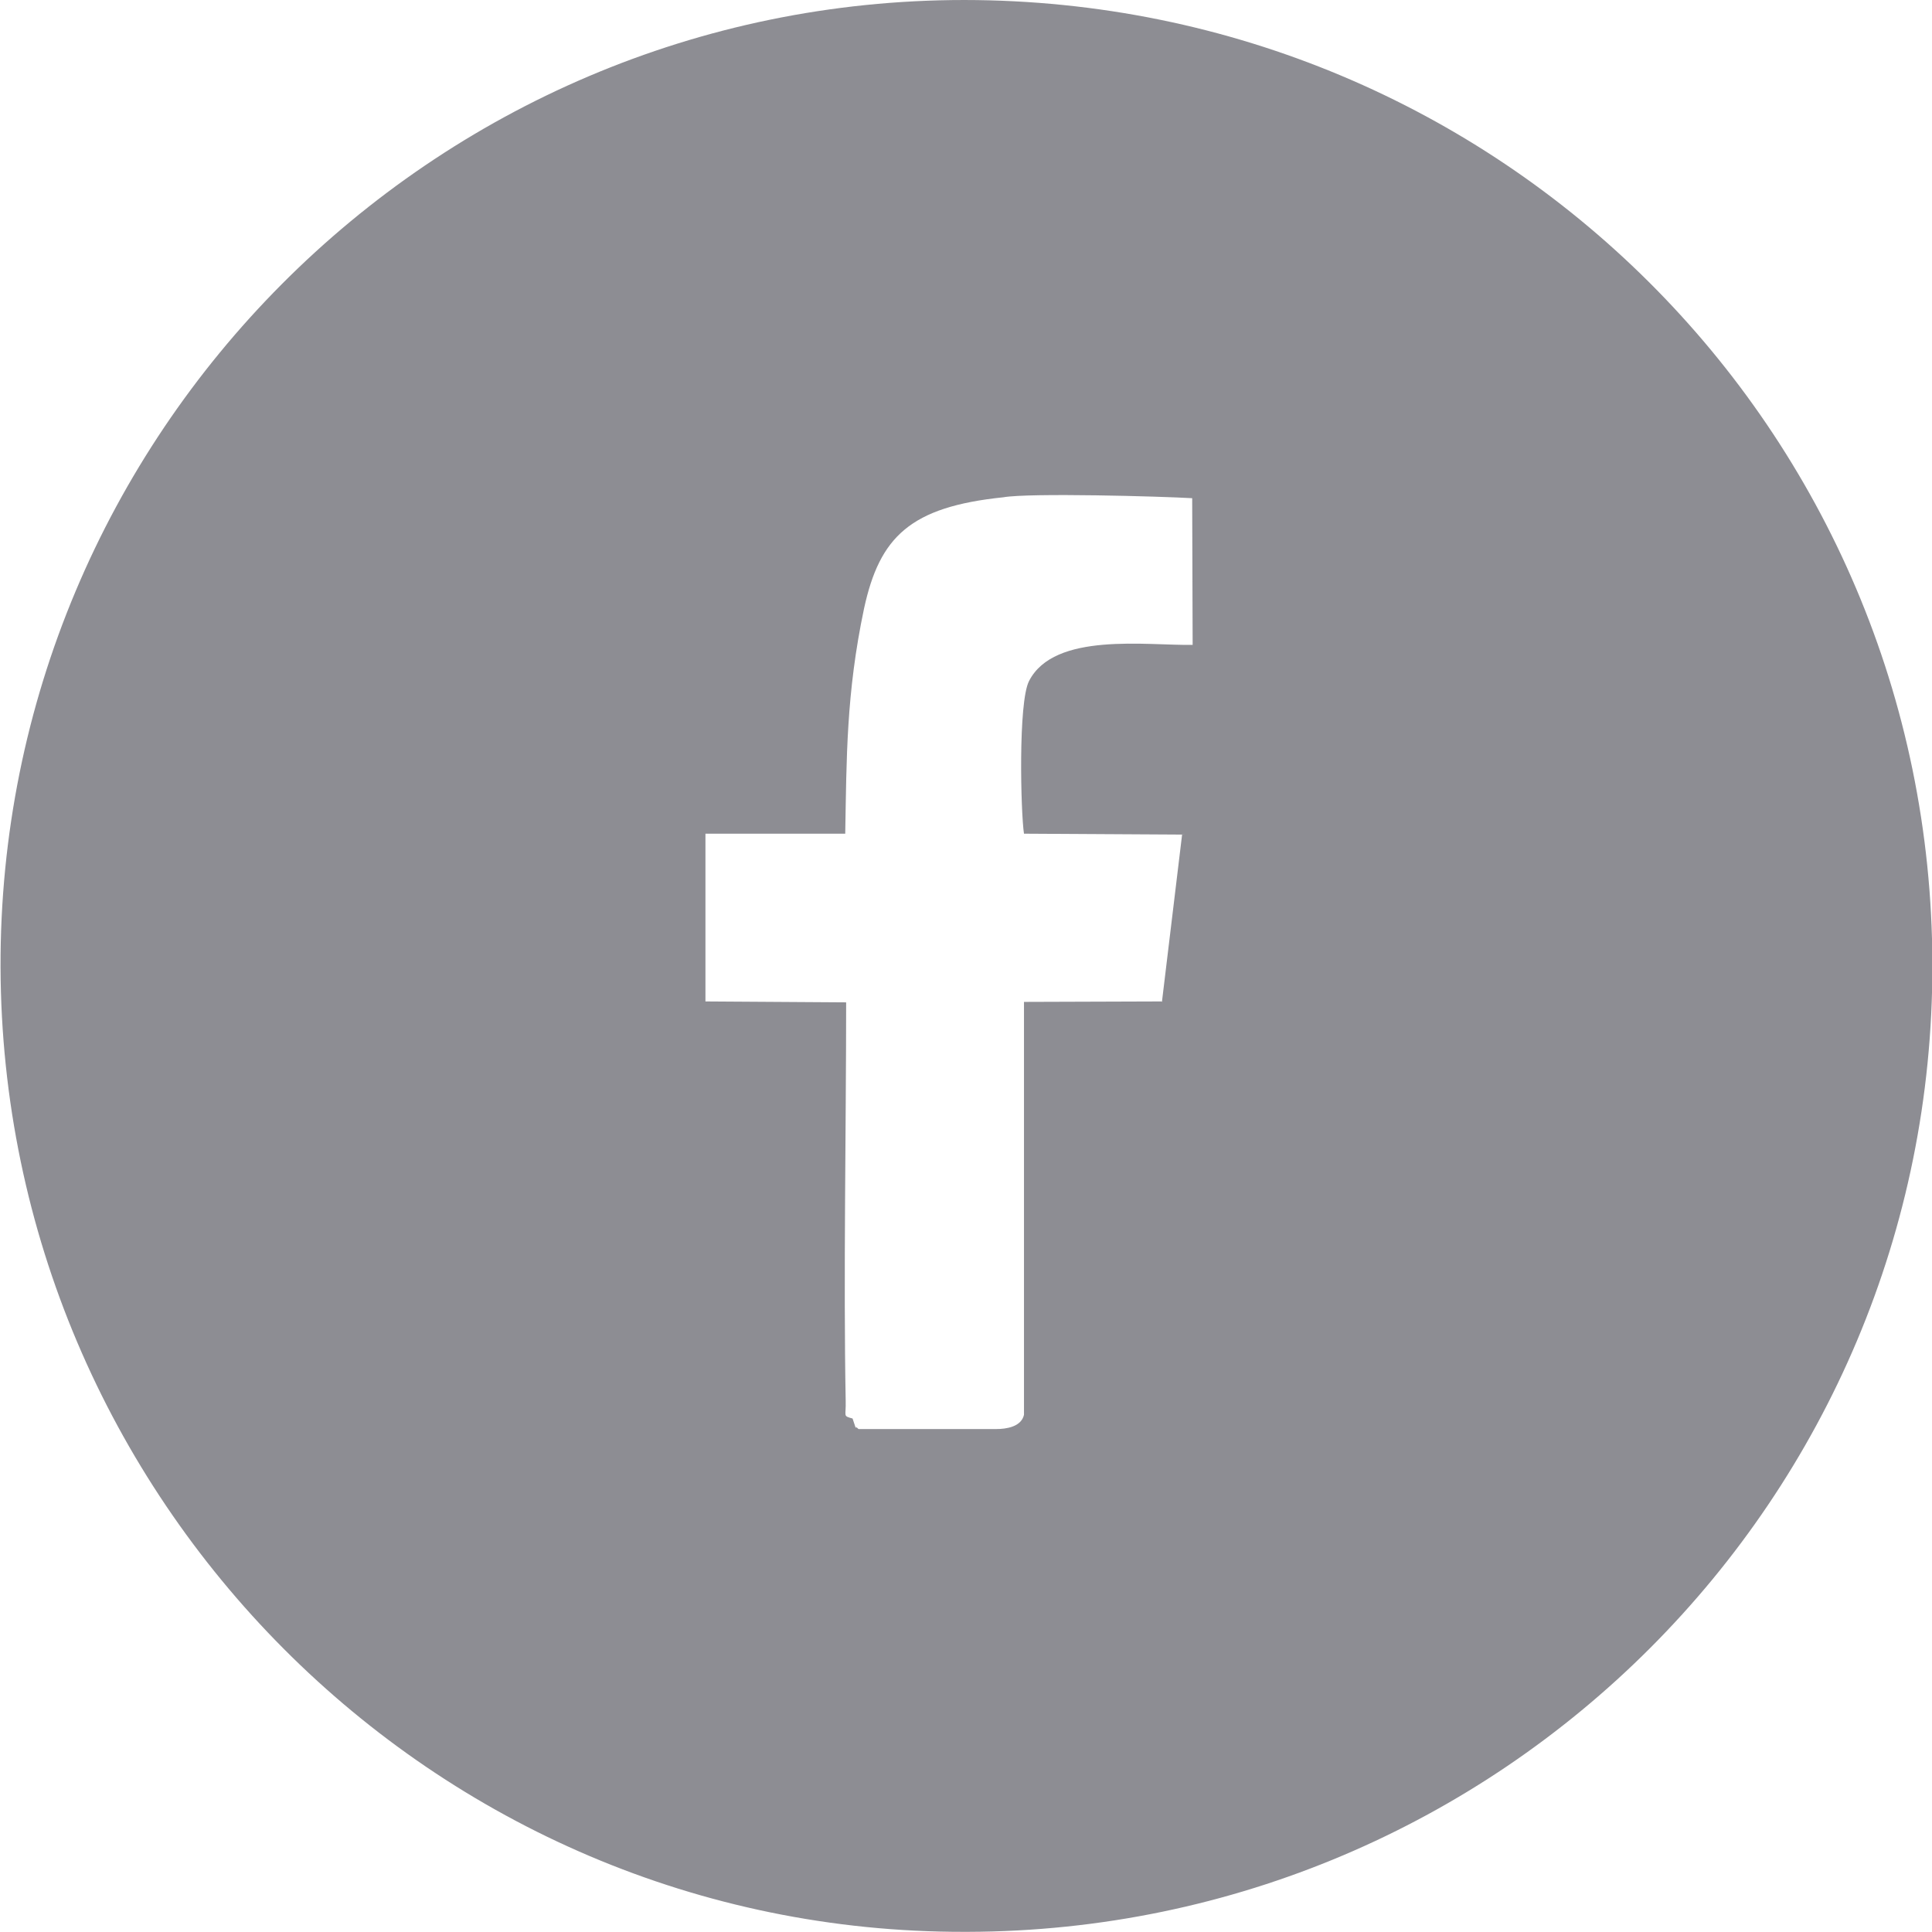 <?xml version="1.0" encoding="UTF-8"?>
<!DOCTYPE svg PUBLIC "-//W3C//DTD SVG 1.1//EN" "http://www.w3.org/Graphics/SVG/1.1/DTD/svg11.dtd">
<!-- Creator: CorelDRAW 2018 (64-Bit) -->
<svg xmlns="http://www.w3.org/2000/svg" xml:space="preserve" width="11.896mm" height="11.895mm" version="1.1" style="shape-rendering:geometricPrecision; text-rendering:geometricPrecision; image-rendering:optimizeQuality; fill-rule:evenodd; clip-rule:evenodd"
viewBox="0 0 42.15 42.15"
 xmlns:xlink="http://www.w3.org/1999/xlink">
 <defs>
  <style type="text/css">
   <![CDATA[
    .fil0 {fill:#8D8D93}
   ]]>
  </style>
 </defs>
 <g id="Слой_x0020_1">
  <path class="fil0" d="M25.34 21.85l-3 0.01 -0 9.01c-0.06,0.26 -0.38,0.31 -0.61,0.31l-3 -0c-0.11,-0.12 -0.01,0.12 -0.13,-0.23 -0.22,-0.06 -0.14,-0.04 -0.15,-0.38 -0.05,-2.65 0.01,-6.02 0.01,-8.7l-3.07 -0.02 -0 -3.66 3.05 -0c0.03,-1.65 0.02,-3.06 0.41,-4.91 0.34,-1.57 1.01,-2.22 3.04,-2.43 0.57,-0.1 3.45,-0.02 4.12,0.02l0.01 3.2c-0.99,0.02 -3.02,-0.29 -3.57,0.79 -0.24,0.47 -0.18,2.87 -0.11,3.33l3.45 0.02 -0.44 3.65zm-4.23 20.3c11.63,-0.03 21.07,-9.45 21.05,-21.11 -0.02,-11.67 -9.45,-21.03 -21.12,-21.04 -11.63,-0 -21.07,9.49 -21.03,21.11 0.04,11.57 9.43,21.06 21.03,21.04l0.08 0z"/>
 </g>
</svg>
